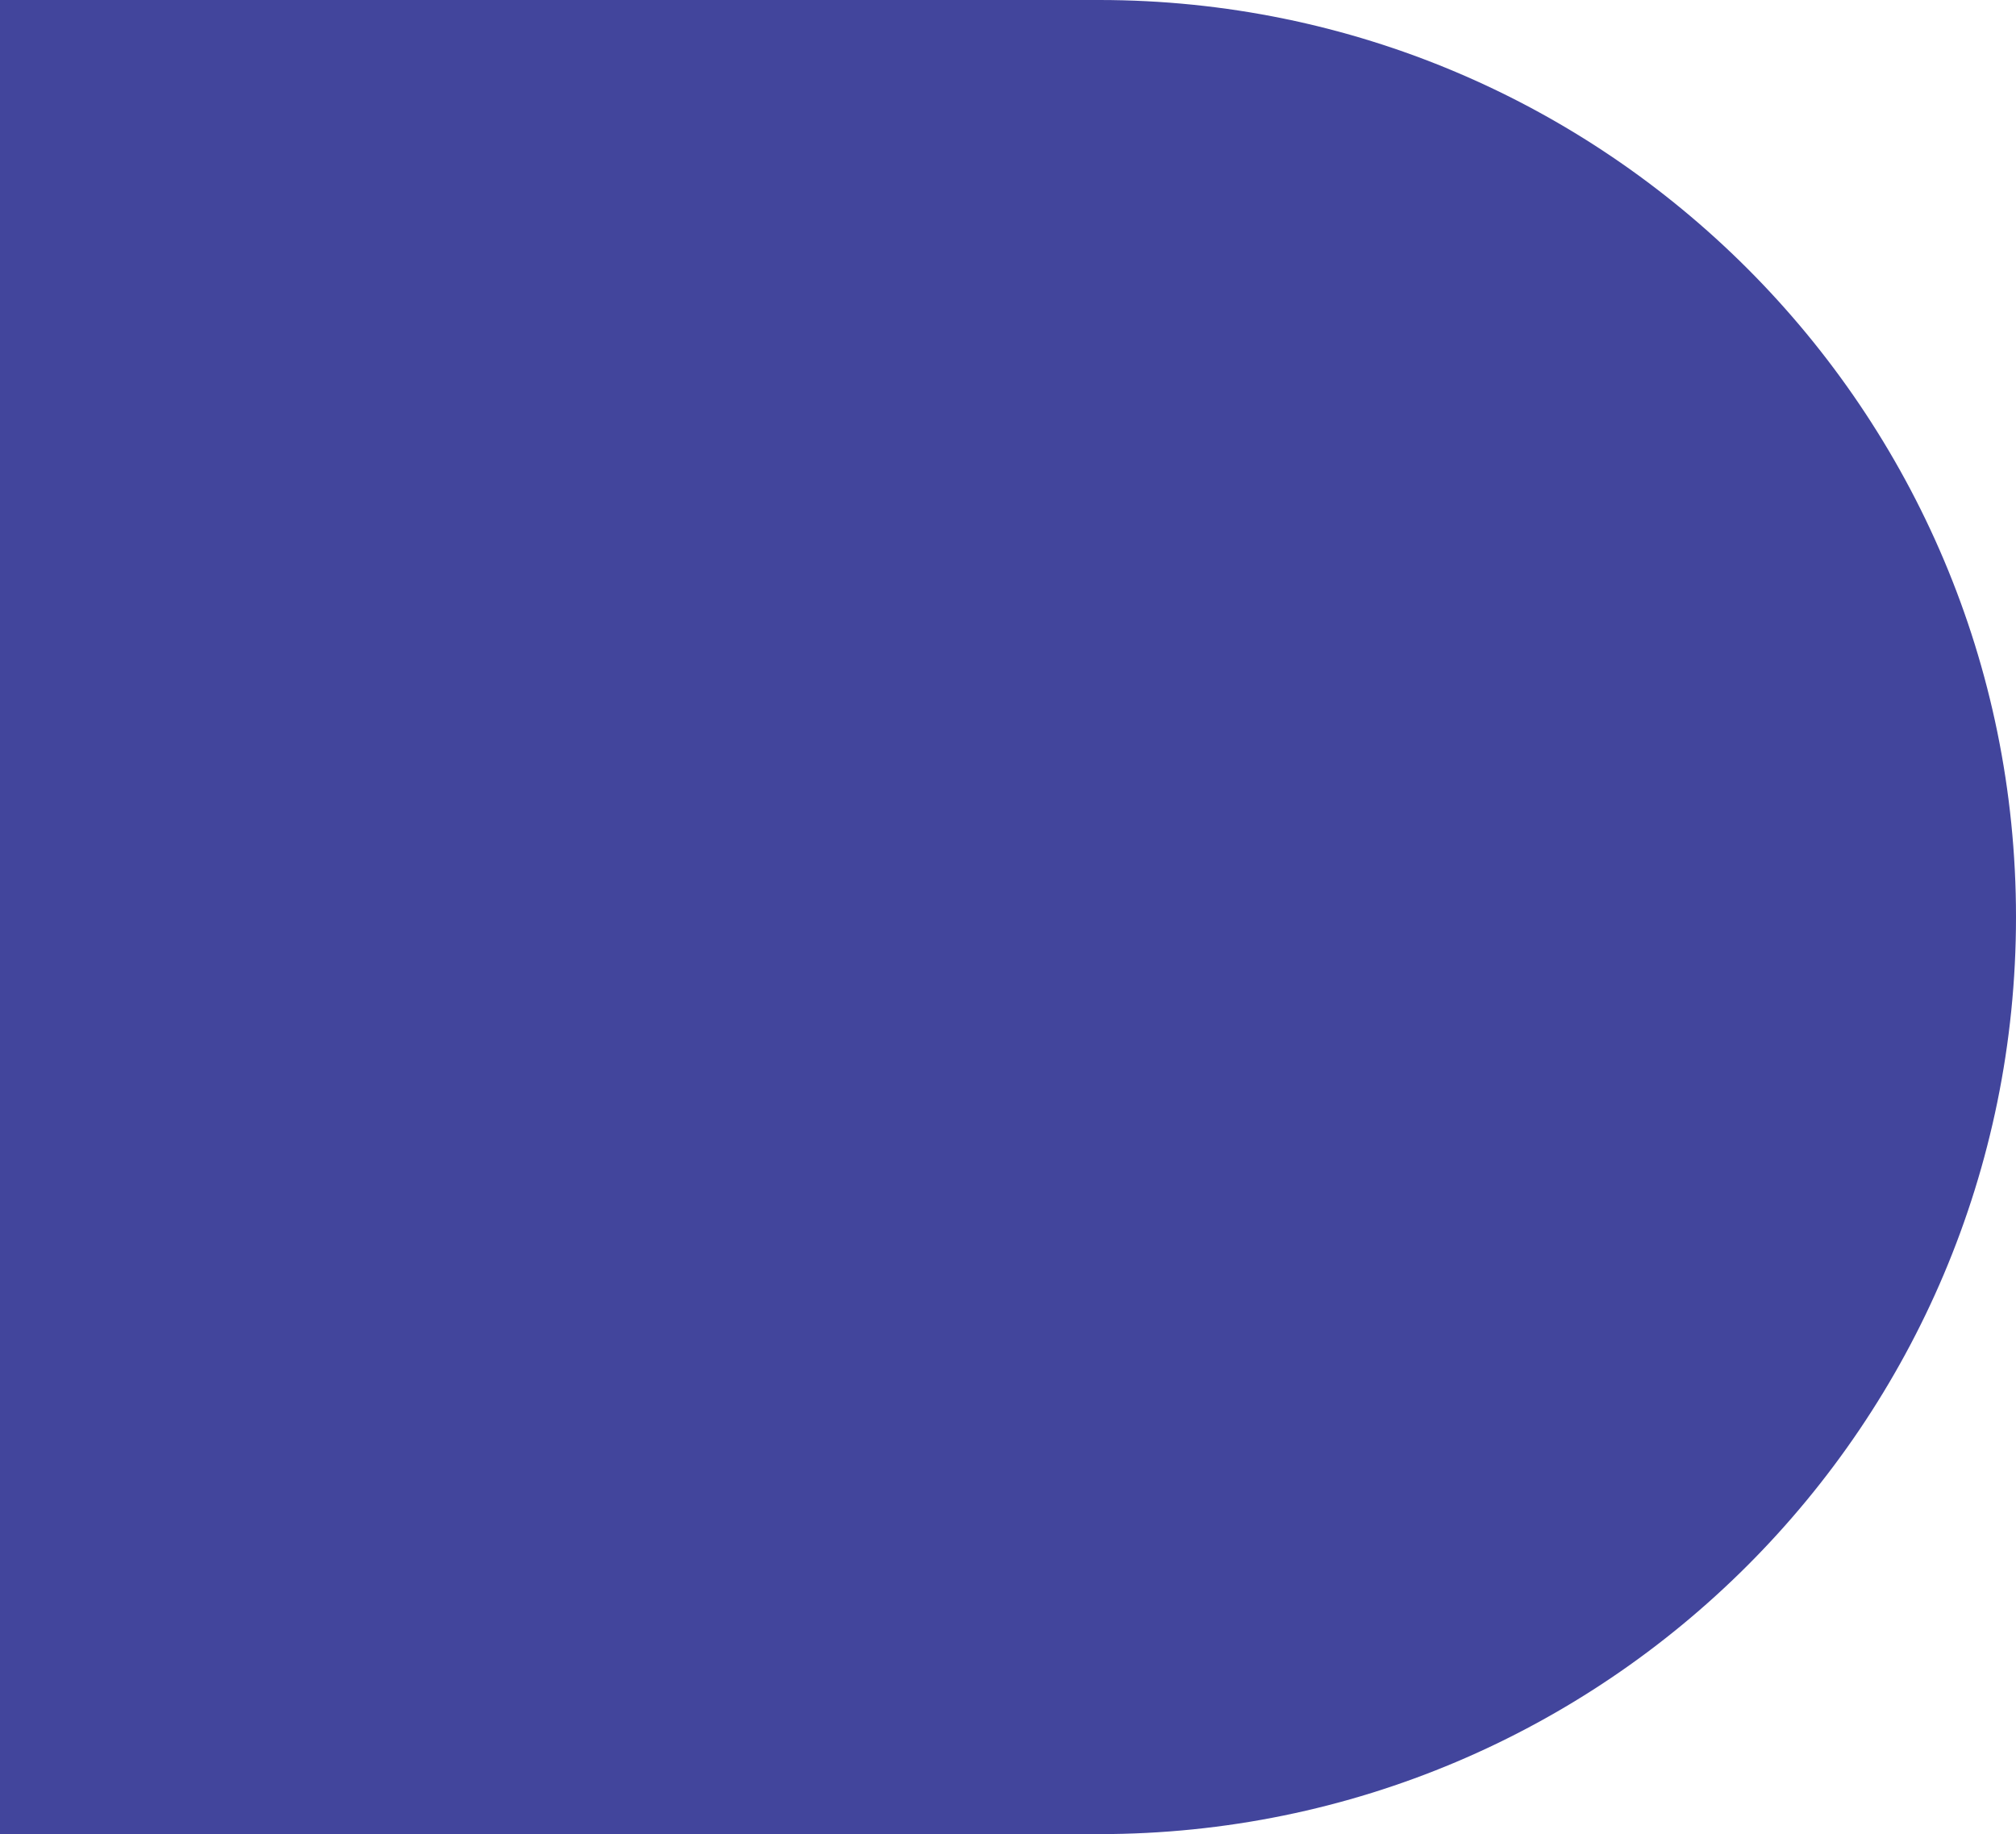 <svg width="642" height="584" viewBox="0 0 642 584" fill="none" xmlns="http://www.w3.org/2000/svg">
<path d="M642 292C642 130.733 511.267 0 350 0H0V584H350C511.267 584 642 453.267 642 292Z" fill="#2E3192" fill-opacity="0.9"/>
</svg>
